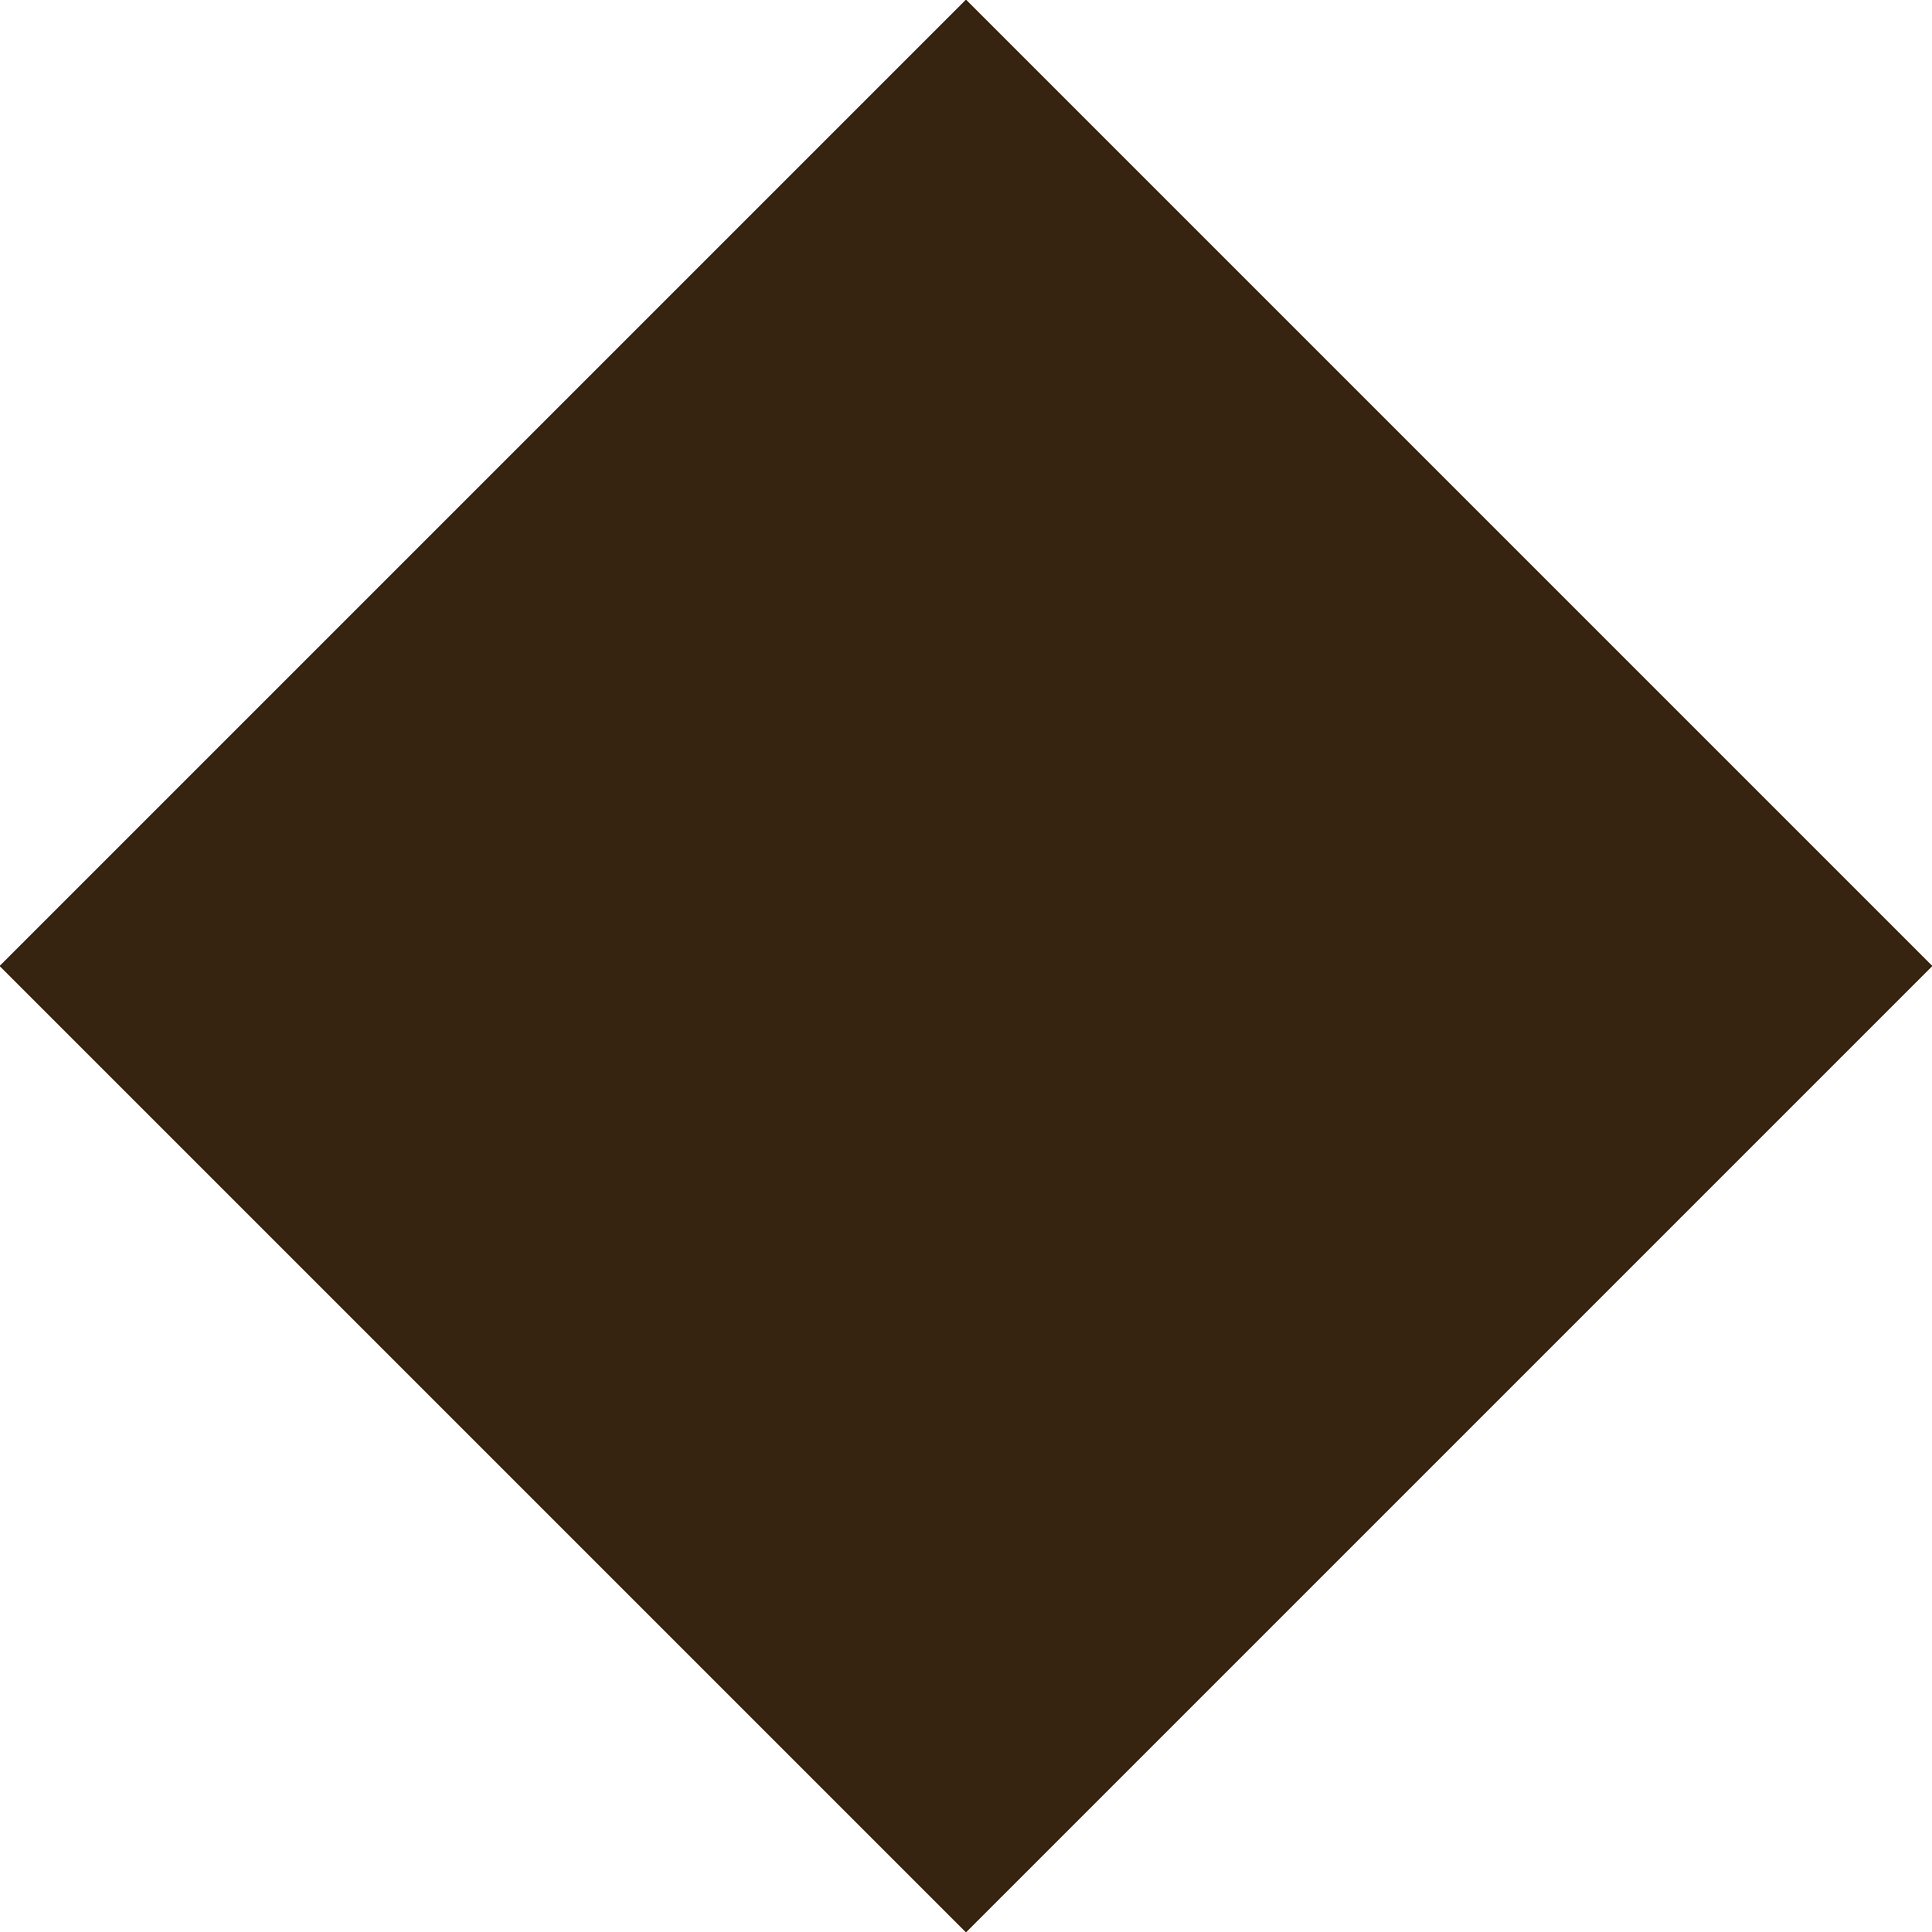 <svg width="34" height="34" fill="none" xmlns="http://www.w3.org/2000/svg"><path d="m17 0 17 17-17 17L0 17 17 0Z" fill="#362310"/><path d="m17 0 17 17-17 17L0 17 17 0Z" fill="#362310"/><path d="m17 0 17 17-17 17L0 17 17 0Z" fill="#362310"/><path d="m17 0 17 17-17 17L0 17 17 0Z" fill="#362310"/><path d="m17 0 17 17-17 17L0 17 17 0Z" fill="#362310"/><path d="m17 0 17 17-17 17L0 17 17 0Z" fill="#362310"/><path d="m17 0 17 17-17 17L0 17 17 0Z" fill="#362310"/><path d="m17 0 17 17-17 17L0 17 17 0Z" fill="#362310"/><path d="m17 0 17 17-17 17L0 17 17 0Z" fill="#362310"/></svg>